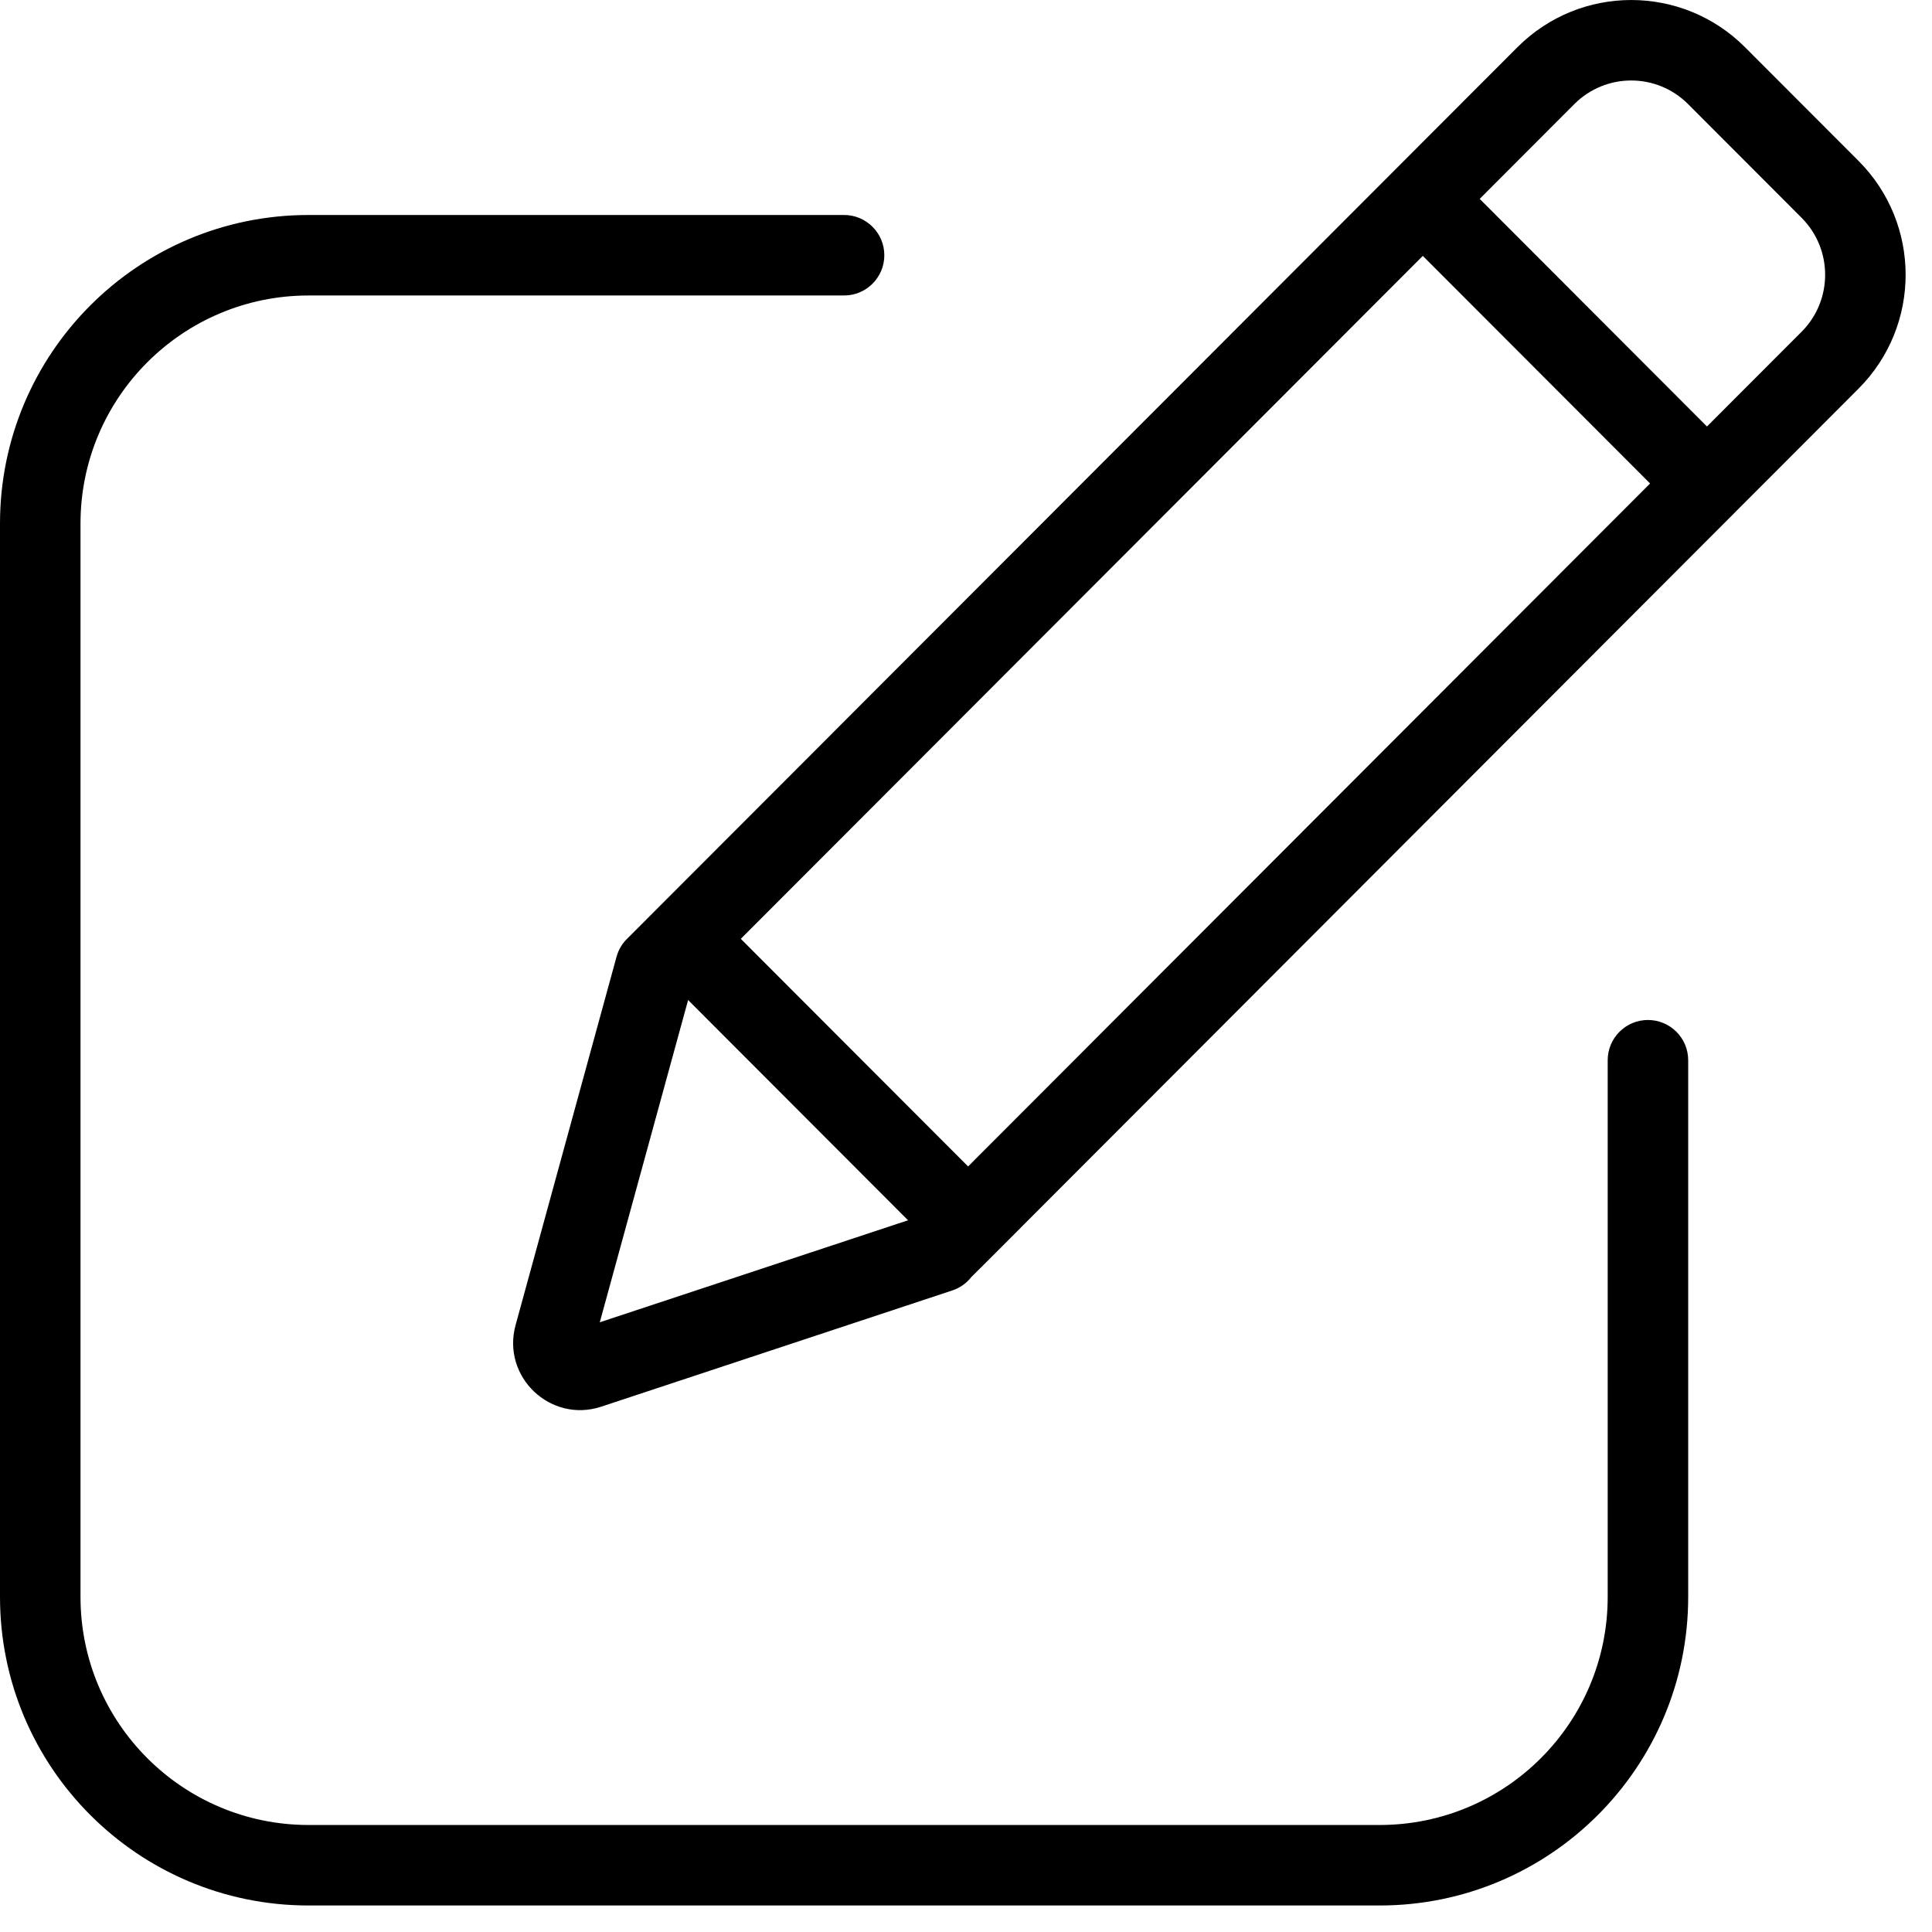 <svg width="36" height="36" viewBox="0 0 36 36" fill="none" xmlns="http://www.w3.org/2000/svg">
<path fill-rule="evenodd" clip-rule="evenodd" d="M31.454 1.939C30.869 1.353 29.921 1.354 29.336 1.939L29.336 1.939L27.572 3.706L31.807 7.947L33.57 6.182C34.155 5.596 34.155 4.644 33.57 4.058L31.454 1.939L31.454 1.939ZM28.275 0.88C29.446 -0.293 31.345 -0.293 32.516 0.88L34.631 2.998C35.801 4.17 35.801 6.07 34.631 7.242L32.867 9.009L32.338 9.538L32.337 9.54L31.807 10.07L18.569 23.328L18.094 23.802C18.007 23.912 17.887 23.999 17.744 24.046L11.204 26.211C10.257 26.524 9.344 25.655 9.607 24.692L11.488 17.829C11.527 17.688 11.603 17.567 11.703 17.475L12.214 16.963L25.453 3.706L25.982 3.176L25.982 3.176L26.512 2.645L28.275 0.88L28.275 0.88ZM12.822 18.634L11.176 24.639L16.92 22.738L12.822 18.634ZM13.804 17.494L26.512 4.768L30.747 9.009L18.039 21.735L13.804 17.494ZM5.75 4.006C2.574 4.006 0 6.58 0 9.756V29.756C0 32.931 2.574 35.506 5.75 35.506H25.707C28.882 35.506 31.457 32.931 31.457 29.756V19.756C31.457 19.342 31.121 19.006 30.707 19.006C30.293 19.006 29.957 19.342 29.957 19.756V29.756C29.957 32.103 28.054 34.006 25.707 34.006H5.75C3.403 34.006 1.5 32.103 1.5 29.756V9.756C1.5 7.409 3.403 5.506 5.75 5.506H15.728C16.142 5.506 16.478 5.17 16.478 4.756C16.478 4.342 16.142 4.006 15.728 4.006H5.75Z" fill="black"/>
</svg>
